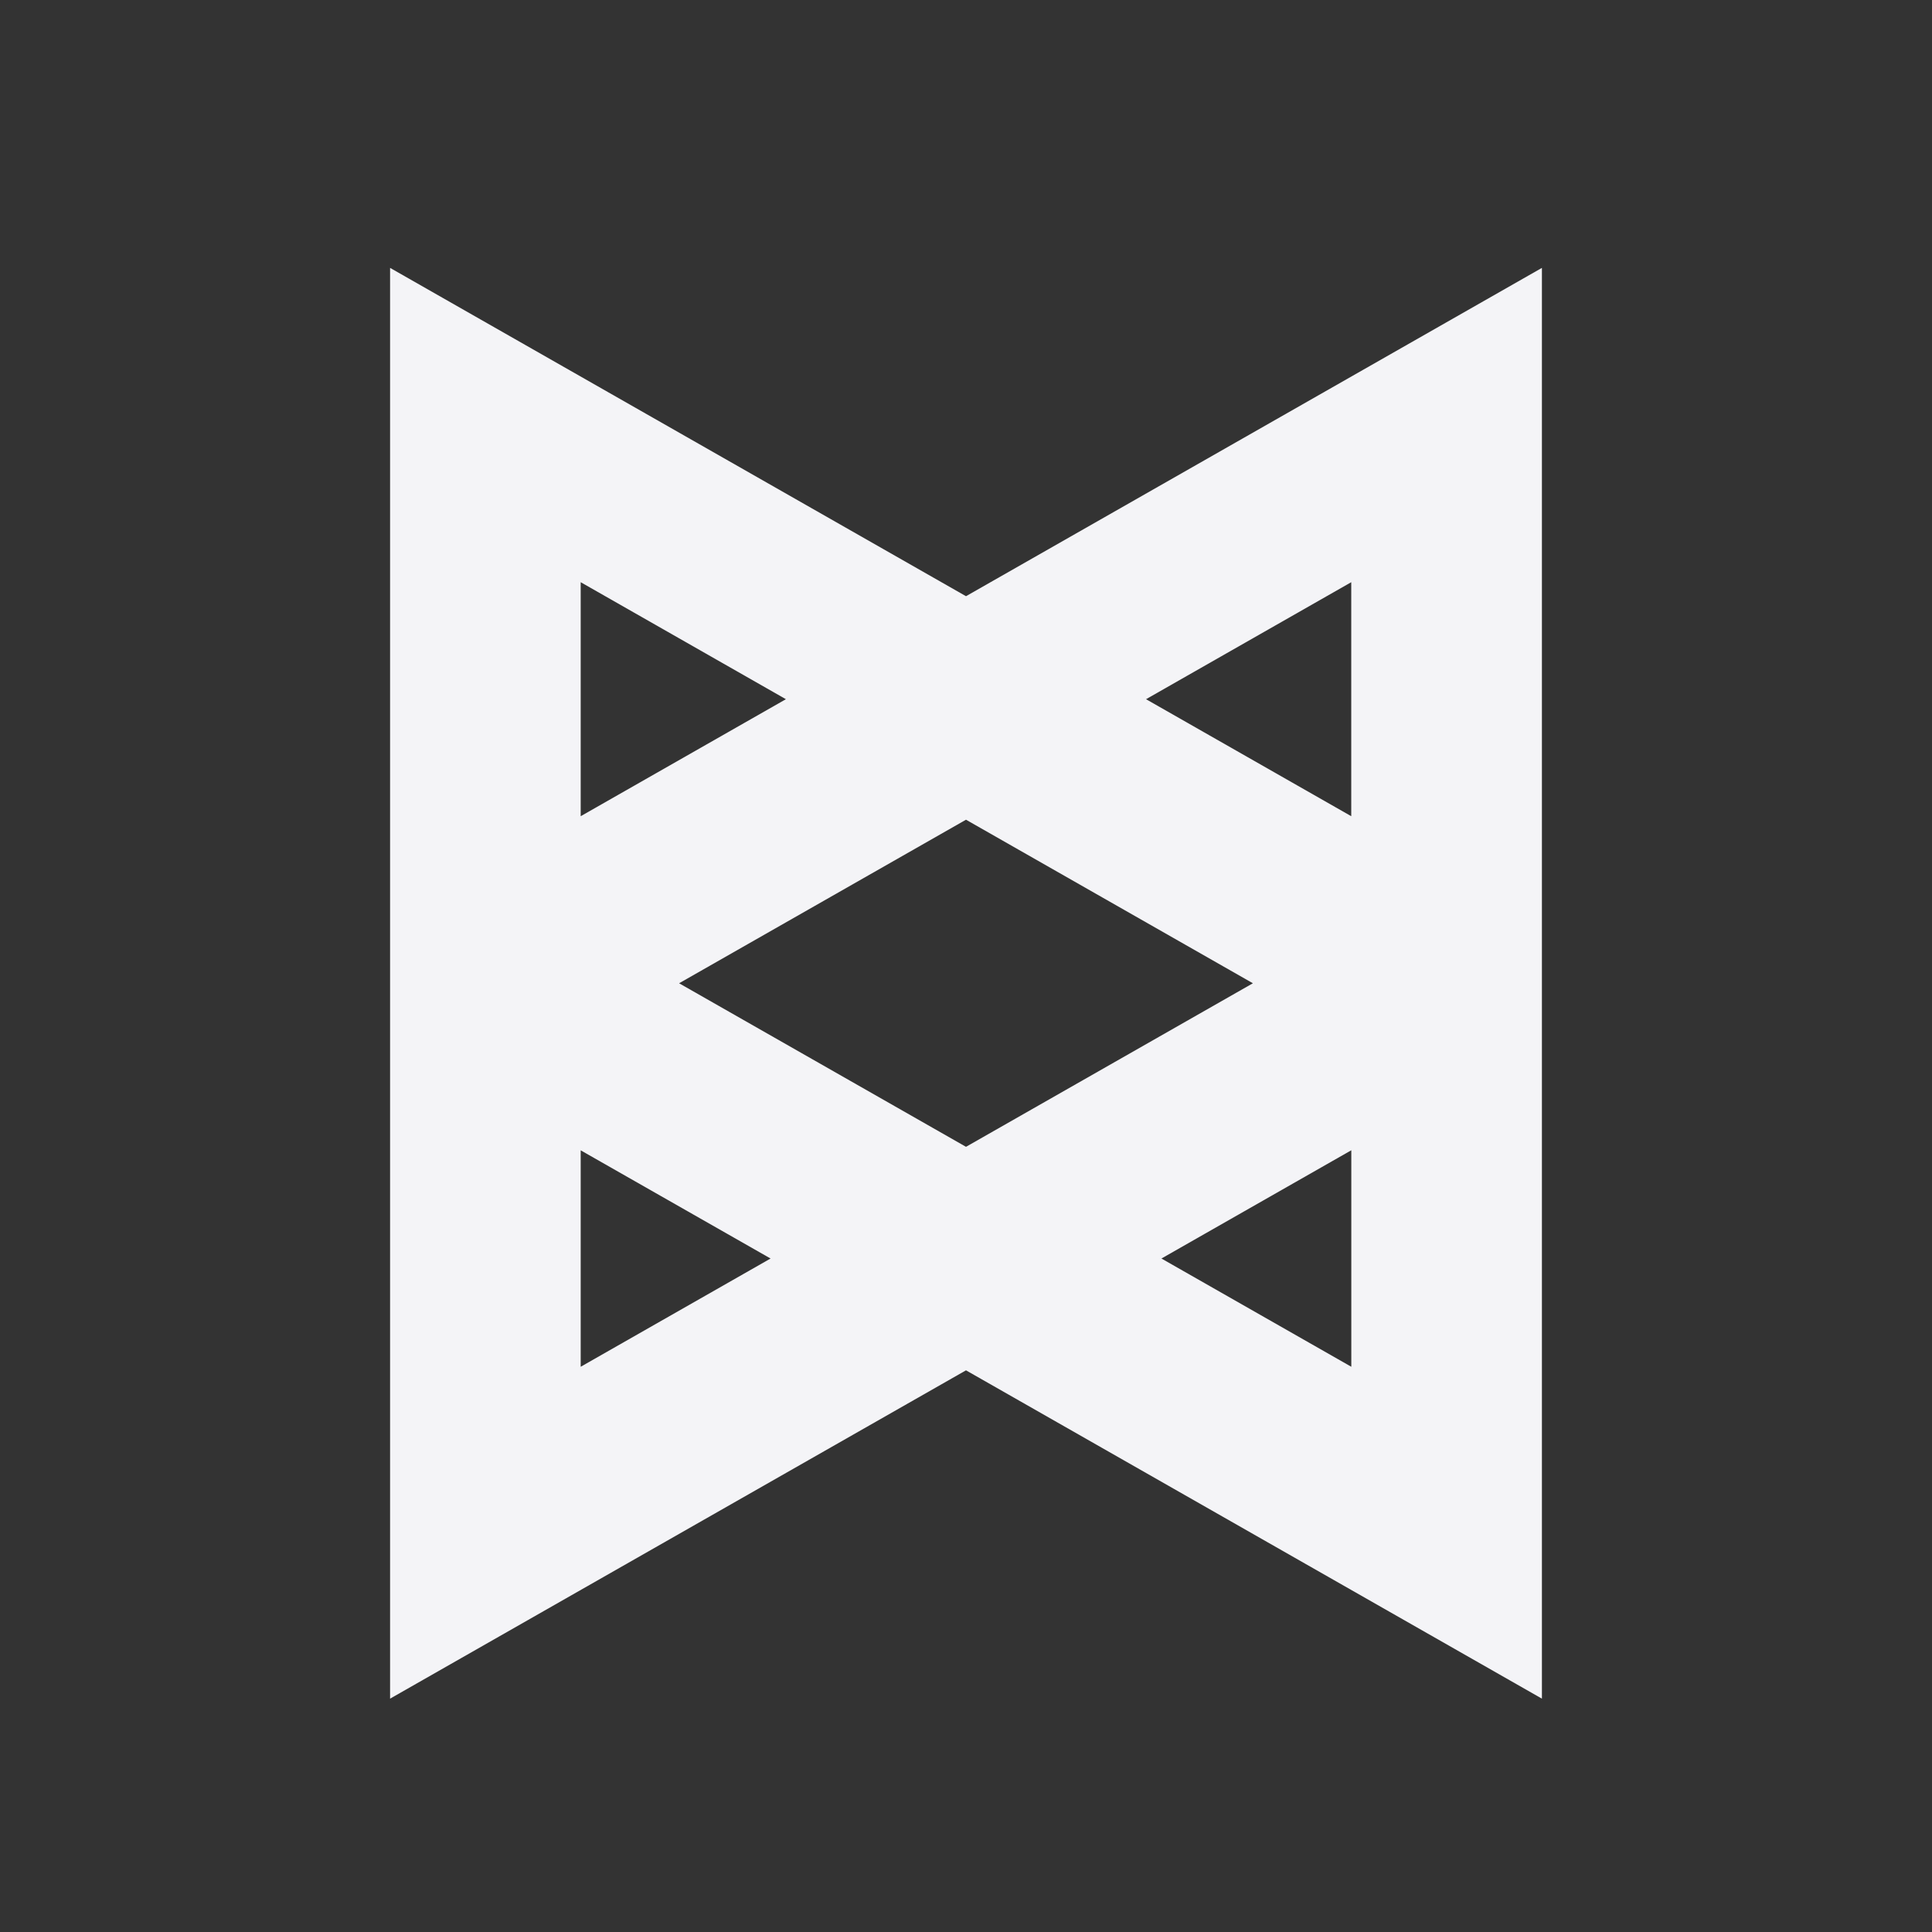 <svg height="32" viewBox="0 0 32 32" width="32" xmlns="http://www.w3.org/2000/svg"><rect x="0" y="0" width="32" height="32" fill="#333333" stroke="none"/><path d="m16 9.875-9.539-5.438v23.698l9.539-5.438 9.539 5.438v-23.698zm-4.752 6.411 4.752-2.709 4.752 2.709-4.752 2.709zm-1.63-6.643 3.399 1.938-3.399 1.938zm0 9.41 3.145 1.792-3.145 1.793zm12.764 3.585-3.145-1.793 3.145-1.793v3.585zm-3.4-11.057 3.399-1.938v3.876z" fill="#f4f4f7"/></svg>